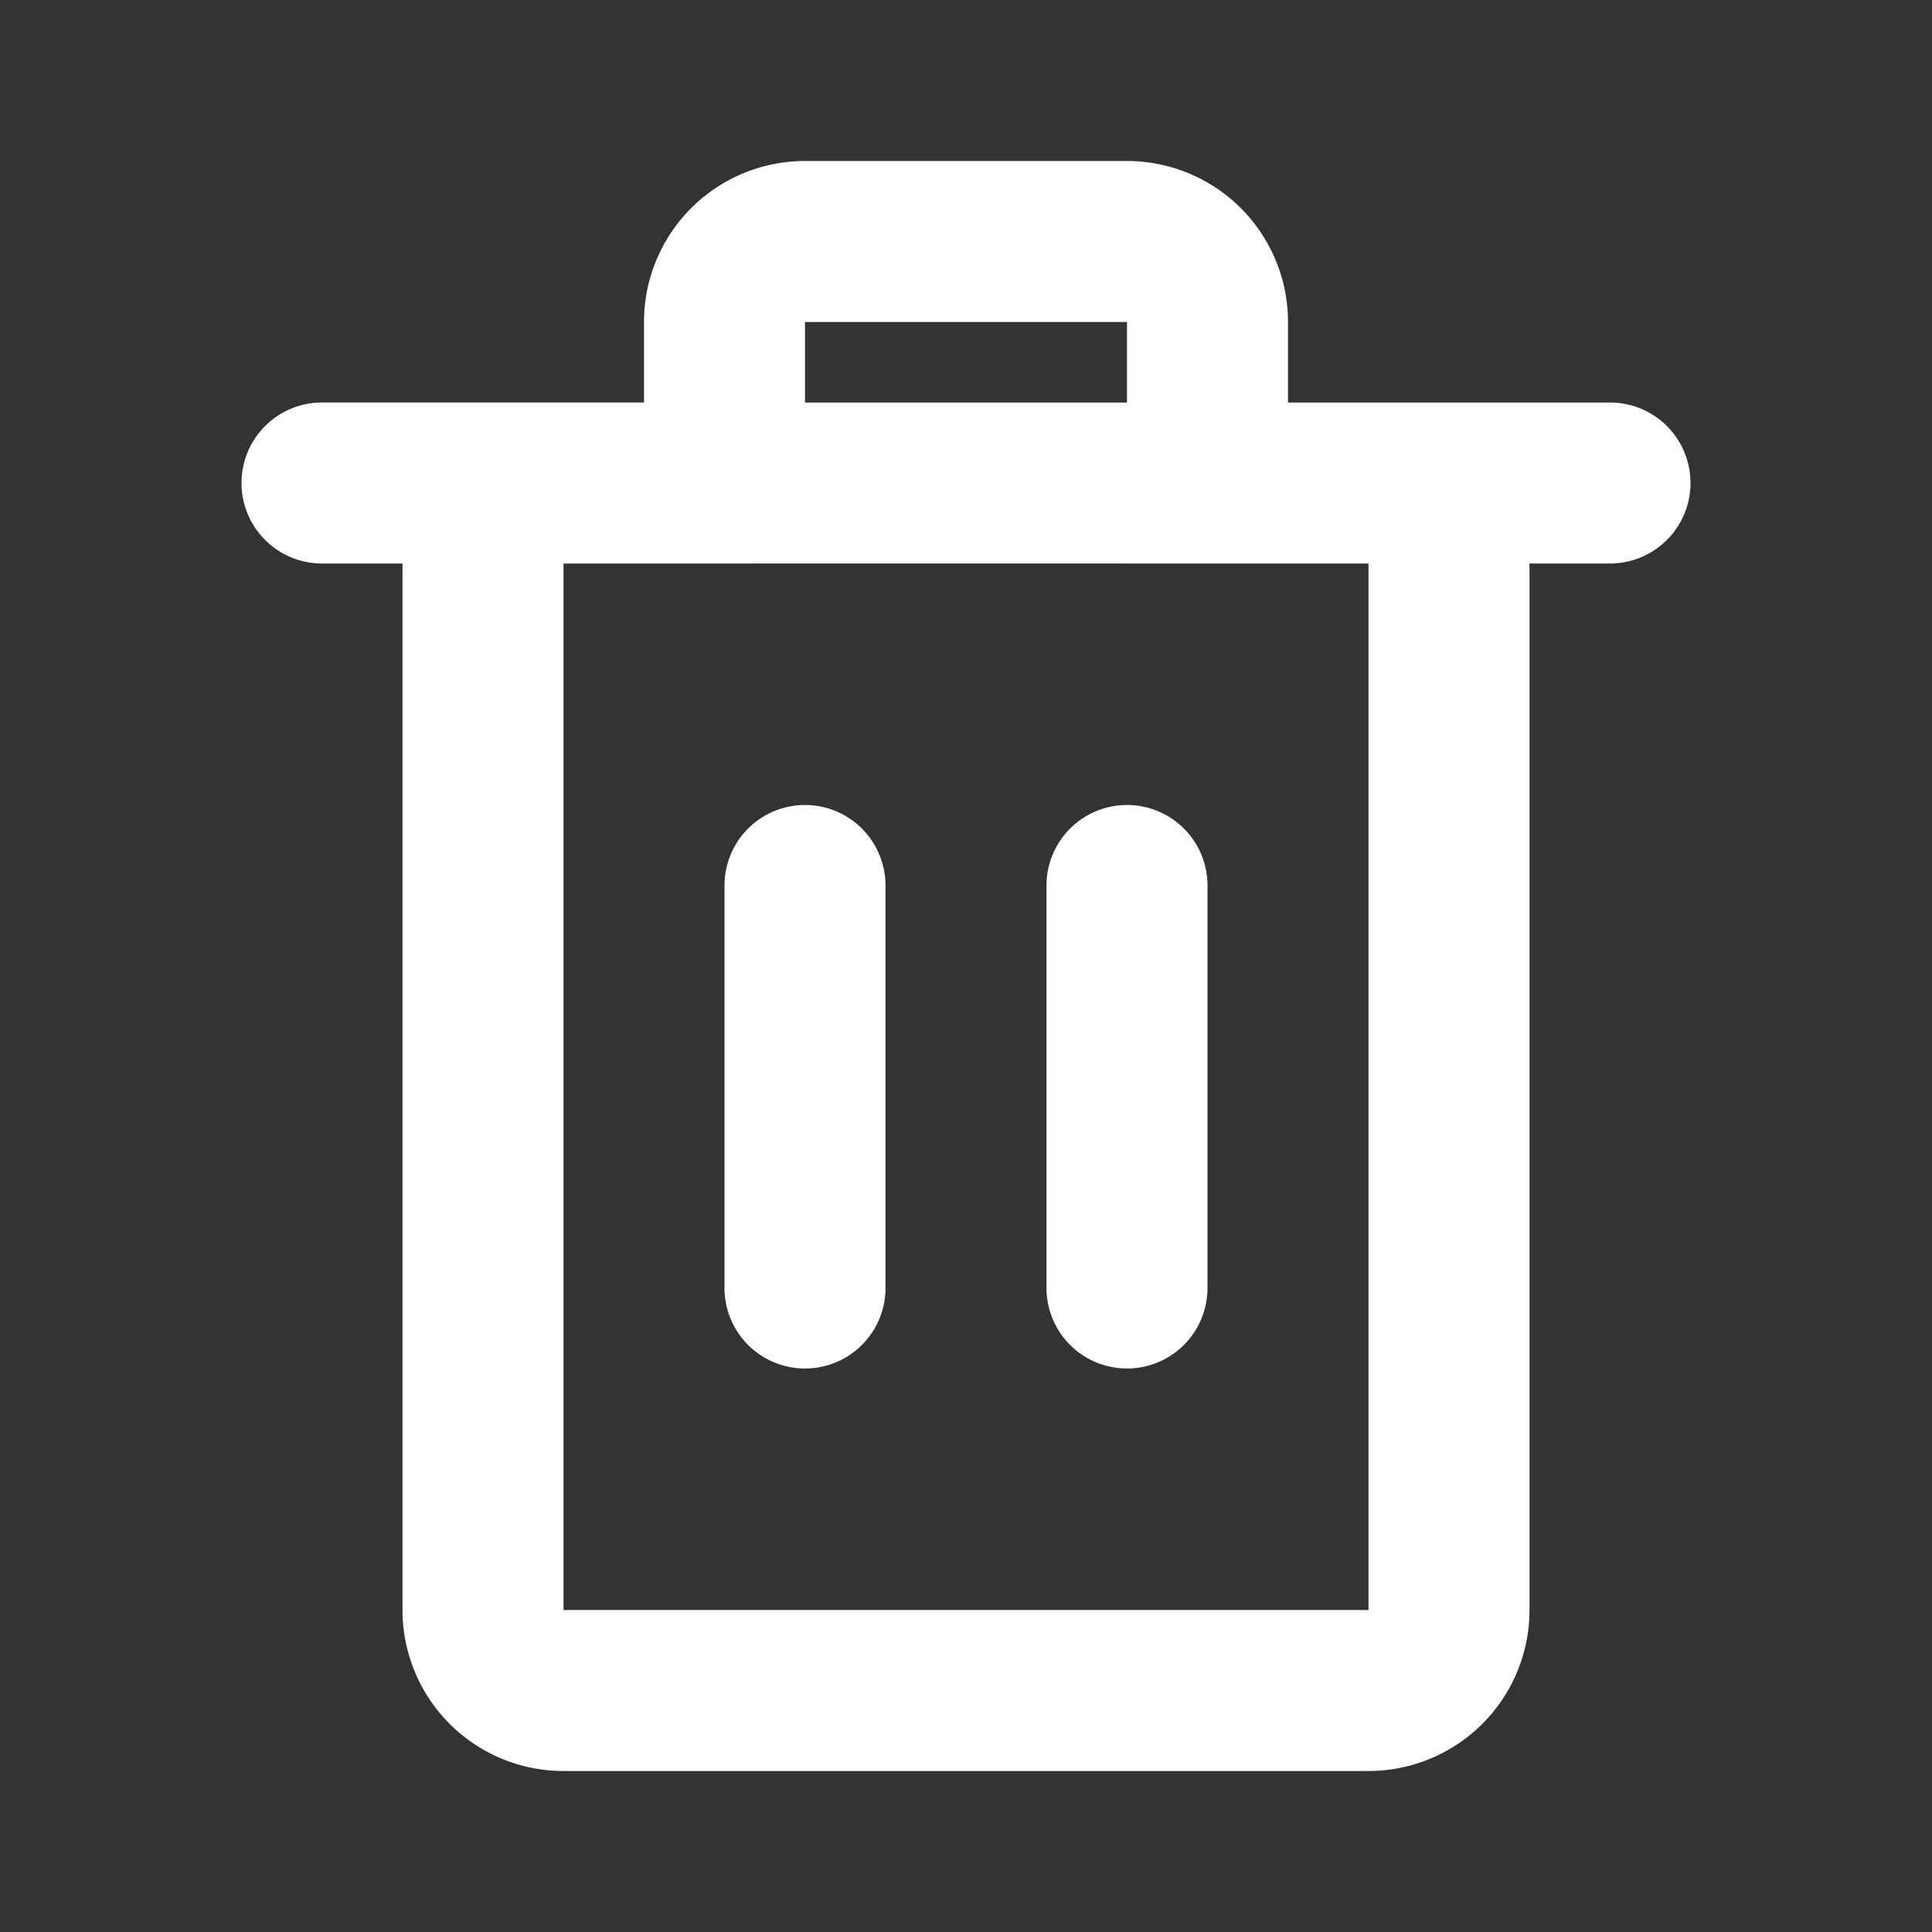 <?xml version="1.0" encoding="utf-8"?>
<svg fill="#FFFFFF" viewBox="0 0 24 24" xmlns="http://www.w3.org/2000/svg">
<rect x="0" y="0" width="24" height="24" fill="#333333" stroke="none"/>
<path _ngcontent-ng-c1909134112="" clip-rule="evenodd" d="M10 4h4v1h-4V4ZM8 5V4a2 2 0 0 1 2-2h4a2 2 0 0 1 2 2v1h4a1 1 0 1 1 0 2h-1v13a2 2 0 0 1-2 2H7a2 2 0 0 1-2-2V7H4a1 1 0 0 1 0-2h4Zm6 2H7v13h10V7h-3Zm-4 3a1 1 0 0 1 1 1v5a1 1 0 1 1-2 0v-5a1 1 0 0 1 1-1Zm5 1a1 1 0 1 0-2 0v5a1 1 0 1 0 2 0v-5Z" fill-rule="evenodd" style="color: inherit"/>
</svg>